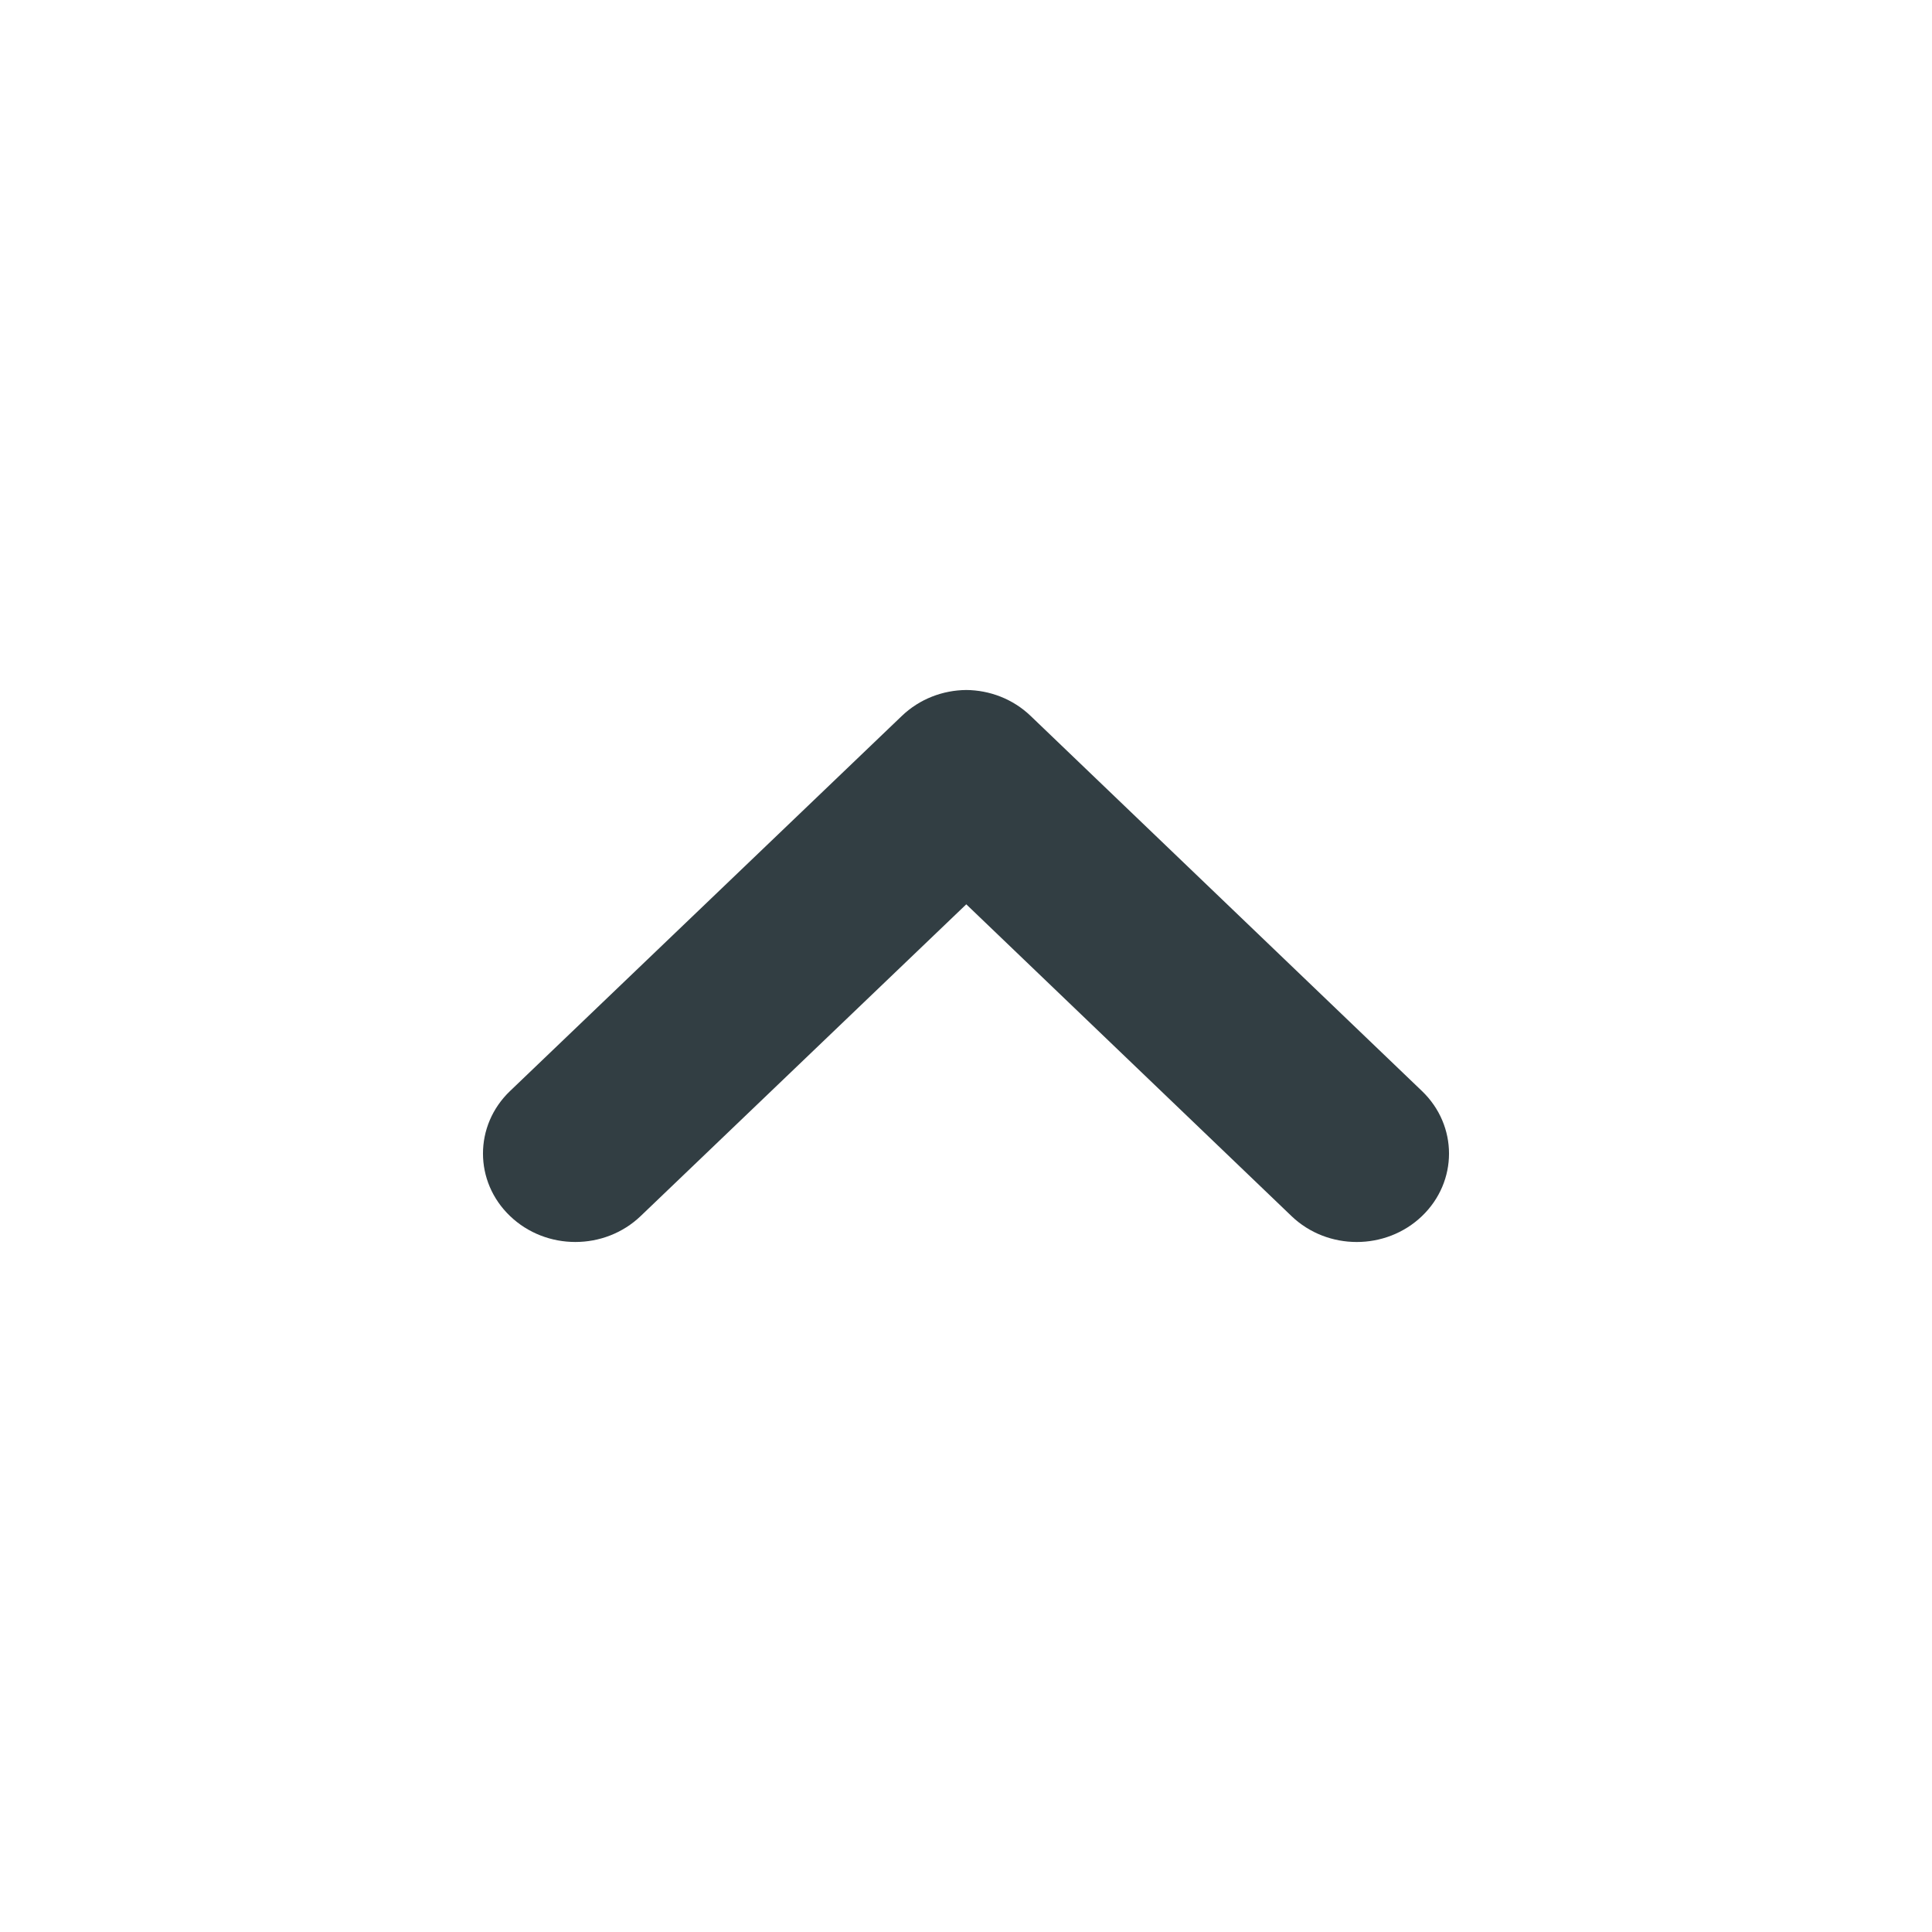 <svg width="28" height="28" viewBox="0 0 28 28" fill="none" xmlns="http://www.w3.org/2000/svg">
<path d="M14.936 10.375C14.678 10.128 14.342 10.003 14.004 10C13.666 10.003 13.329 10.128 13.071 10.375L7.392 15.812C6.869 16.312 6.869 17.124 7.392 17.624C7.915 18.125 8.762 18.125 9.285 17.624L14.004 13.106L18.718 17.625C19.24 18.125 20.086 18.125 20.608 17.625C21.131 17.124 21.131 16.313 20.608 15.812L14.936 10.375Z" fill="#323E43"/>
</svg>
